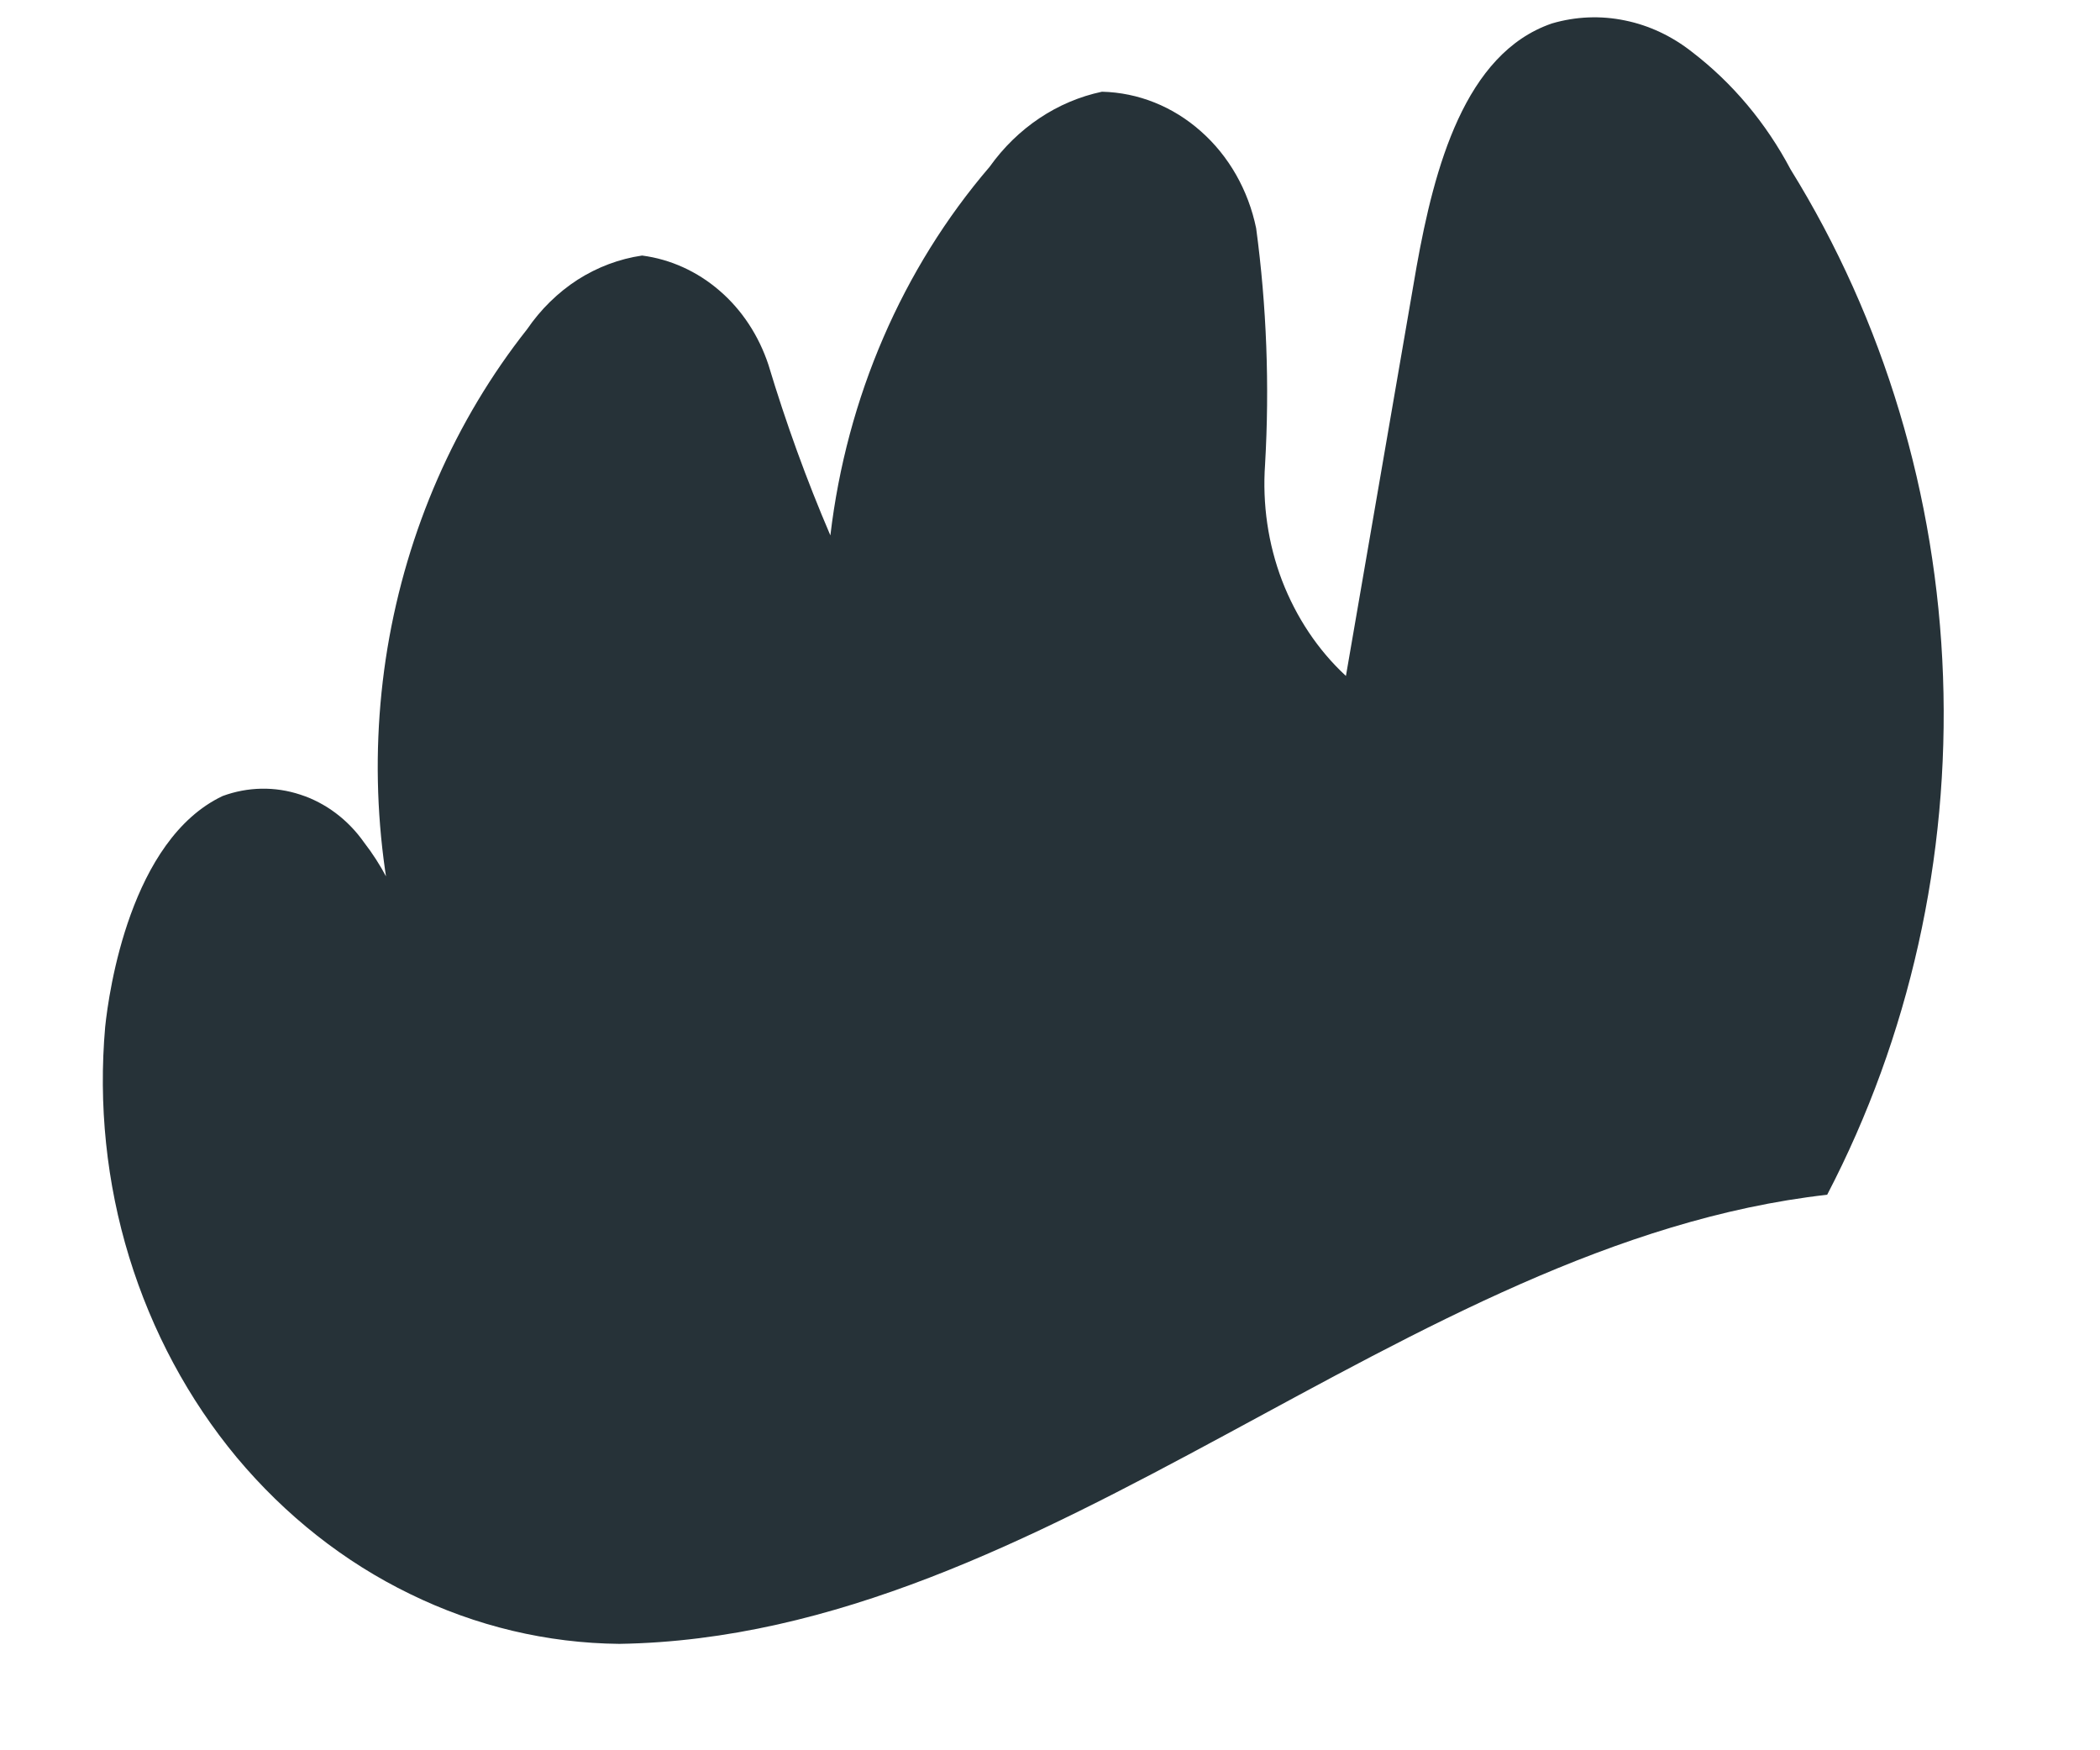 <?xml version="1.0" encoding="UTF-8" standalone="no"?><svg width='12' height='10' viewBox='0 0 12 10' fill='none' xmlns='http://www.w3.org/2000/svg'>
<path d='M10.441 6.826C10.911 5.924 11.14 4.899 11.103 3.865C11.066 2.831 10.765 1.828 10.232 0.968C10.092 0.703 9.9 0.474 9.669 0.297C9.555 0.207 9.424 0.145 9.286 0.117C9.147 0.088 9.004 0.094 8.868 0.134C8.369 0.305 8.196 0.96 8.095 1.522L7.691 3.862C7.531 3.714 7.407 3.527 7.326 3.317C7.246 3.107 7.213 2.88 7.229 2.653C7.255 2.203 7.238 1.75 7.178 1.304C7.133 1.086 7.022 0.891 6.862 0.75C6.702 0.608 6.504 0.529 6.297 0.524C6.042 0.578 5.814 0.73 5.655 0.953C5.156 1.535 4.838 2.271 4.745 3.059C4.609 2.742 4.491 2.416 4.391 2.084C4.336 1.918 4.24 1.771 4.112 1.661C3.985 1.551 3.831 1.481 3.669 1.46C3.539 1.479 3.414 1.526 3.301 1.598C3.188 1.671 3.09 1.767 3.012 1.881C2.601 2.401 2.326 3.03 2.214 3.703C2.103 4.376 2.159 5.069 2.377 5.711C2.38 5.383 2.275 5.065 2.081 4.814C1.989 4.683 1.861 4.587 1.716 4.54C1.571 4.492 1.416 4.495 1.272 4.548C0.745 4.798 0.622 5.664 0.601 5.867C0.562 6.311 0.608 6.758 0.738 7.182C0.868 7.605 1.077 7.995 1.353 8.327C1.63 8.658 1.966 8.924 2.343 9.107C2.719 9.291 3.126 9.388 3.539 9.392C5.994 9.353 8.023 7.099 10.441 6.826Z' fill='#263238'/>
</svg>
